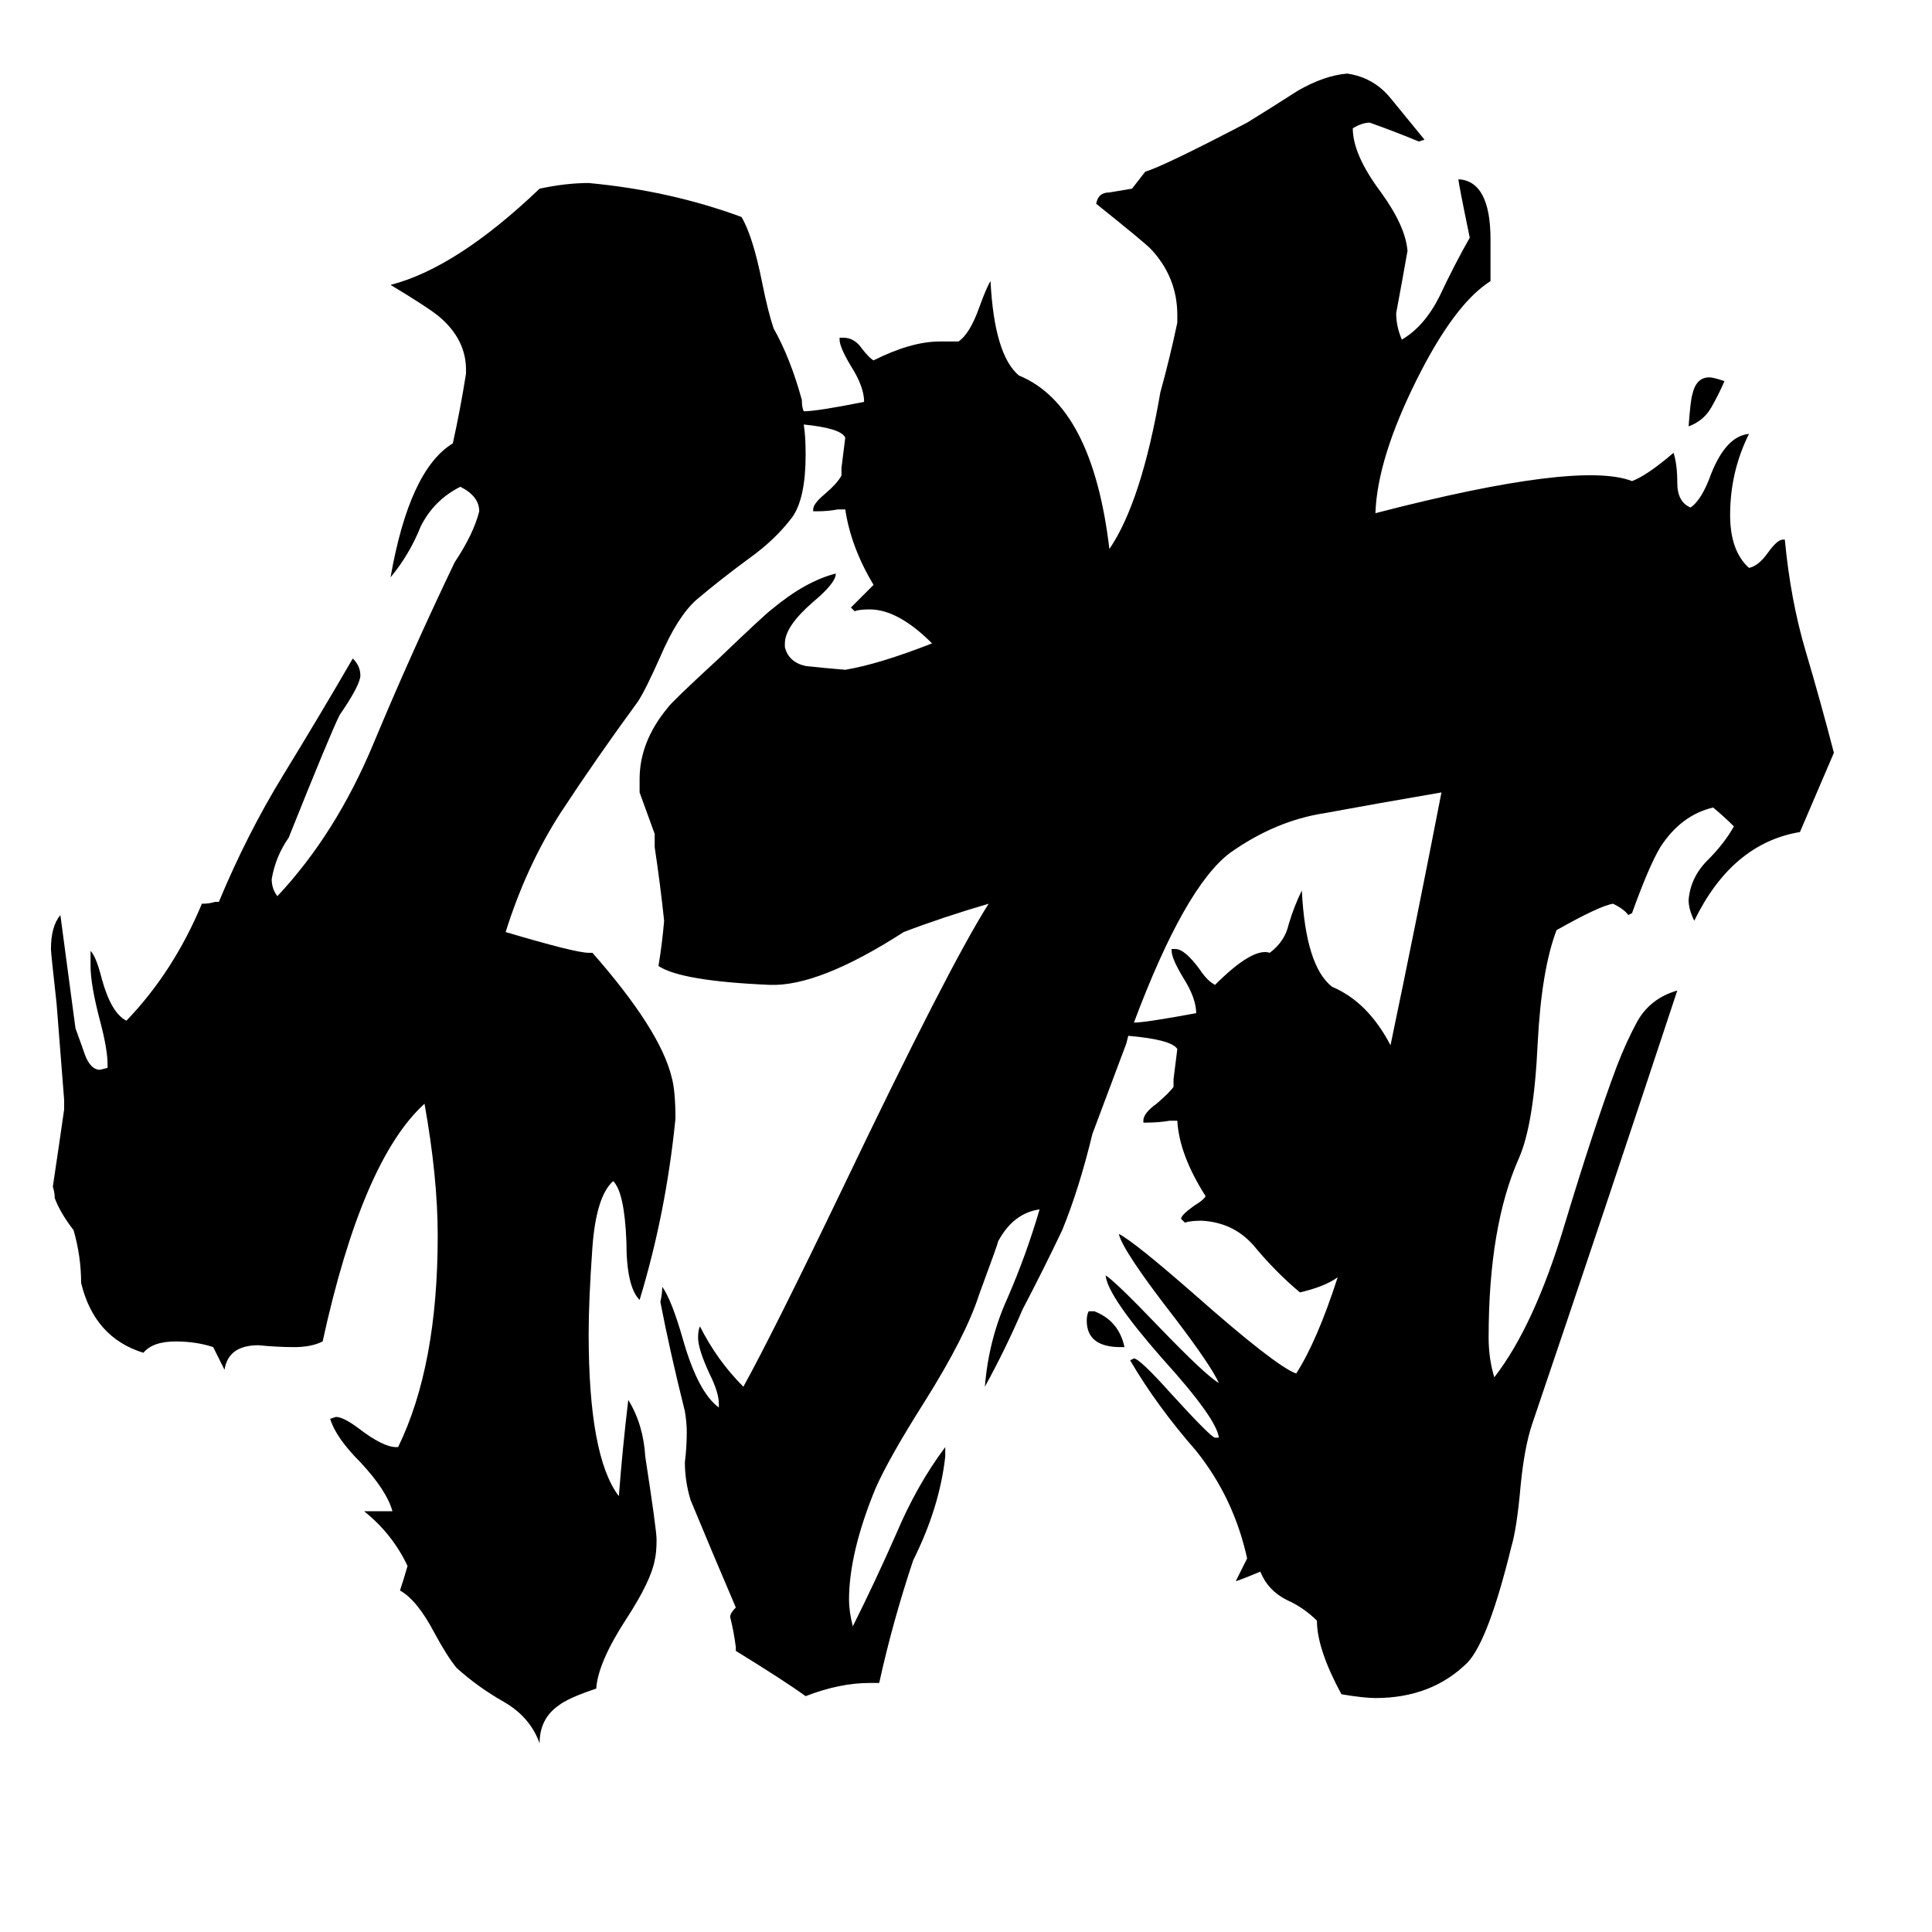 <svg xmlns="http://www.w3.org/2000/svg" viewBox="0 -800 1024 1024">
	<path fill="#000000" d="M596 -86H594Q576 -86 576 -100Q576 -103 577 -105H580Q593 -100 596 -86ZM914 -598Q911 -591 907 -584Q903 -577 895 -574Q896 -588 897 -591Q899 -600 906 -600Q908 -600 914 -598ZM737 -246Q751 -313 764 -380Q729 -374 702 -369Q676 -365 652 -348Q628 -330 601 -258Q607 -258 634 -263Q634 -271 627 -282Q621 -292 621 -296V-297H623Q628 -297 636 -286Q640 -280 644 -278Q664 -298 673 -295Q681 -301 683 -310Q686 -320 690 -328Q692 -288 706 -277Q725 -269 737 -246ZM709 -123Q702 -118 689 -115Q677 -125 666 -138Q655 -152 637 -153Q631 -153 628 -152L626 -154Q626 -156 633 -161Q638 -164 639 -166Q625 -188 624 -206H620Q614 -205 608 -205H606V-206Q606 -210 613 -215Q620 -221 622 -224V-228Q623 -236 624 -244Q621 -249 598 -251L597 -247Q588 -223 579 -199Q572 -170 563 -148Q553 -127 542 -106Q533 -85 522 -65Q524 -90 534 -112Q544 -135 551 -159Q537 -157 529 -142Q529 -141 519 -114Q512 -92 490 -57Q471 -27 464 -11Q450 23 450 48Q450 54 452 62Q464 38 475 13Q486 -13 501 -33V-28Q498 -1 484 27Q473 60 466 92H461Q445 92 427 99Q416 91 390 75V73Q389 65 387 57Q387 55 390 52Q378 24 366 -5Q363 -15 363 -25Q364 -33 364 -41Q364 -46 363 -52Q355 -84 350 -110Q351 -114 351 -118Q356 -111 362 -90Q370 -62 381 -54V-56Q381 -62 376 -72Q370 -85 370 -91Q370 -95 371 -97Q380 -79 394 -65Q410 -94 447 -171Q503 -288 524 -321Q500 -314 479 -306Q434 -277 408 -278Q361 -280 349 -288Q351 -300 352 -312Q350 -331 347 -351V-358Q343 -369 339 -380V-387Q339 -407 354 -425Q356 -428 381 -451Q405 -474 409 -477Q427 -492 443 -496Q443 -491 431 -481Q416 -468 416 -459V-457Q418 -449 427 -447Q436 -446 448 -445Q466 -448 494 -459Q476 -477 461 -477Q455 -477 453 -476L451 -478Q457 -484 463 -490Q451 -510 448 -530H444Q439 -529 433 -529H431V-530Q431 -533 437 -538Q444 -544 446 -548V-552Q447 -560 448 -568Q446 -573 426 -575Q427 -569 427 -559Q427 -536 420 -526Q411 -514 397 -504Q382 -493 369 -482Q359 -473 350 -452Q342 -434 338 -428Q316 -398 297 -369Q279 -341 268 -306Q305 -295 312 -295H314Q350 -254 356 -229Q358 -222 358 -207Q353 -157 339 -111Q332 -118 332 -142Q331 -168 325 -174Q316 -166 314 -139Q312 -111 312 -93Q312 -28 328 -7Q330 -33 333 -58Q341 -45 342 -28Q348 11 348 16Q348 23 347 27Q345 38 332 58Q317 81 316 95Q301 100 296 104Q286 111 286 124Q281 110 267 102Q253 94 242 84Q237 78 230 65Q221 48 212 43Q214 37 216 30Q208 13 193 1H208Q205 -10 191 -25Q178 -38 175 -48L178 -49Q182 -49 190 -43Q203 -33 210 -33H211Q232 -76 232 -145Q232 -176 225 -215Q192 -185 171 -89Q165 -86 156 -86Q147 -86 137 -87Q121 -87 119 -74Q116 -80 113 -86Q104 -89 93 -89Q81 -89 76 -83Q50 -91 43 -120Q43 -134 39 -148Q32 -157 29 -165Q29 -168 28 -171Q31 -191 34 -212V-217Q32 -242 30 -268Q27 -295 27 -297Q27 -309 32 -315Q36 -285 40 -255Q44 -244 45 -241Q48 -233 53 -233L57 -234V-236Q57 -244 53 -259Q48 -278 48 -288V-296Q51 -293 54 -281Q59 -263 67 -259Q92 -285 107 -321Q111 -321 114 -322H116Q131 -358 150 -389Q169 -420 187 -451Q191 -447 191 -442Q191 -437 180 -421Q175 -411 153 -356Q146 -346 144 -334Q144 -329 147 -325Q178 -358 198 -406Q218 -454 241 -502Q251 -517 254 -529Q254 -537 244 -542Q230 -535 223 -521Q217 -506 207 -494Q217 -551 240 -565Q244 -583 247 -602V-604Q247 -620 233 -632Q227 -637 207 -649Q242 -658 286 -700Q300 -703 312 -703Q355 -699 393 -685Q399 -675 404 -650Q407 -635 410 -626Q419 -610 425 -588Q425 -584 426 -582Q433 -582 458 -587Q458 -595 451 -606Q445 -616 445 -620V-621H447Q453 -621 457 -615Q461 -610 463 -609Q483 -619 498 -619H508Q514 -623 519 -637Q523 -648 525 -651Q527 -612 540 -601Q579 -585 588 -509Q605 -534 615 -592Q620 -610 624 -629V-633Q624 -653 610 -668Q606 -672 581 -692Q582 -698 588 -698Q594 -699 600 -700L607 -709Q617 -712 661 -735Q674 -743 688 -752Q702 -760 714 -761Q728 -759 737 -748Q746 -737 755 -726L752 -725Q740 -730 726 -735Q722 -735 717 -732Q717 -718 732 -698Q745 -680 746 -667Q743 -650 740 -634Q740 -627 743 -620Q755 -627 763 -643Q771 -660 779 -674Q773 -703 773 -705Q790 -704 790 -673V-651Q771 -639 751 -599Q730 -557 729 -528Q837 -556 865 -545Q873 -548 887 -560Q889 -554 889 -544Q889 -534 896 -531Q902 -535 907 -549Q915 -569 927 -570Q917 -550 917 -527Q917 -508 927 -499Q932 -500 937 -507Q942 -514 945 -514H946Q949 -482 957 -455Q965 -428 972 -401Q963 -380 954 -359Q918 -353 898 -312Q895 -318 895 -323Q896 -335 905 -344Q914 -353 919 -362Q914 -367 908 -372Q891 -368 880 -351Q874 -341 865 -316L863 -315Q861 -318 855 -321Q848 -320 825 -307Q817 -286 815 -247Q813 -204 805 -186Q789 -150 789 -91Q789 -80 792 -70Q813 -97 829 -150Q845 -203 857 -235Q862 -248 868 -259Q875 -271 889 -275Q851 -160 812 -45Q808 -33 806 -13Q804 10 801 20Q789 69 778 81Q759 100 729 100Q723 100 711 98Q698 74 698 59Q691 52 682 48Q672 43 668 33Q656 38 655 38Q658 32 661 26Q654 -6 634 -31Q613 -55 599 -79L601 -80Q604 -80 621 -61Q642 -38 644 -38H646Q645 -48 616 -80Q587 -113 586 -124Q591 -121 614 -97Q639 -71 646 -67Q642 -76 623 -101Q595 -137 593 -146Q601 -142 633 -114Q676 -76 687 -72Q698 -89 709 -123Z"/>
</svg>